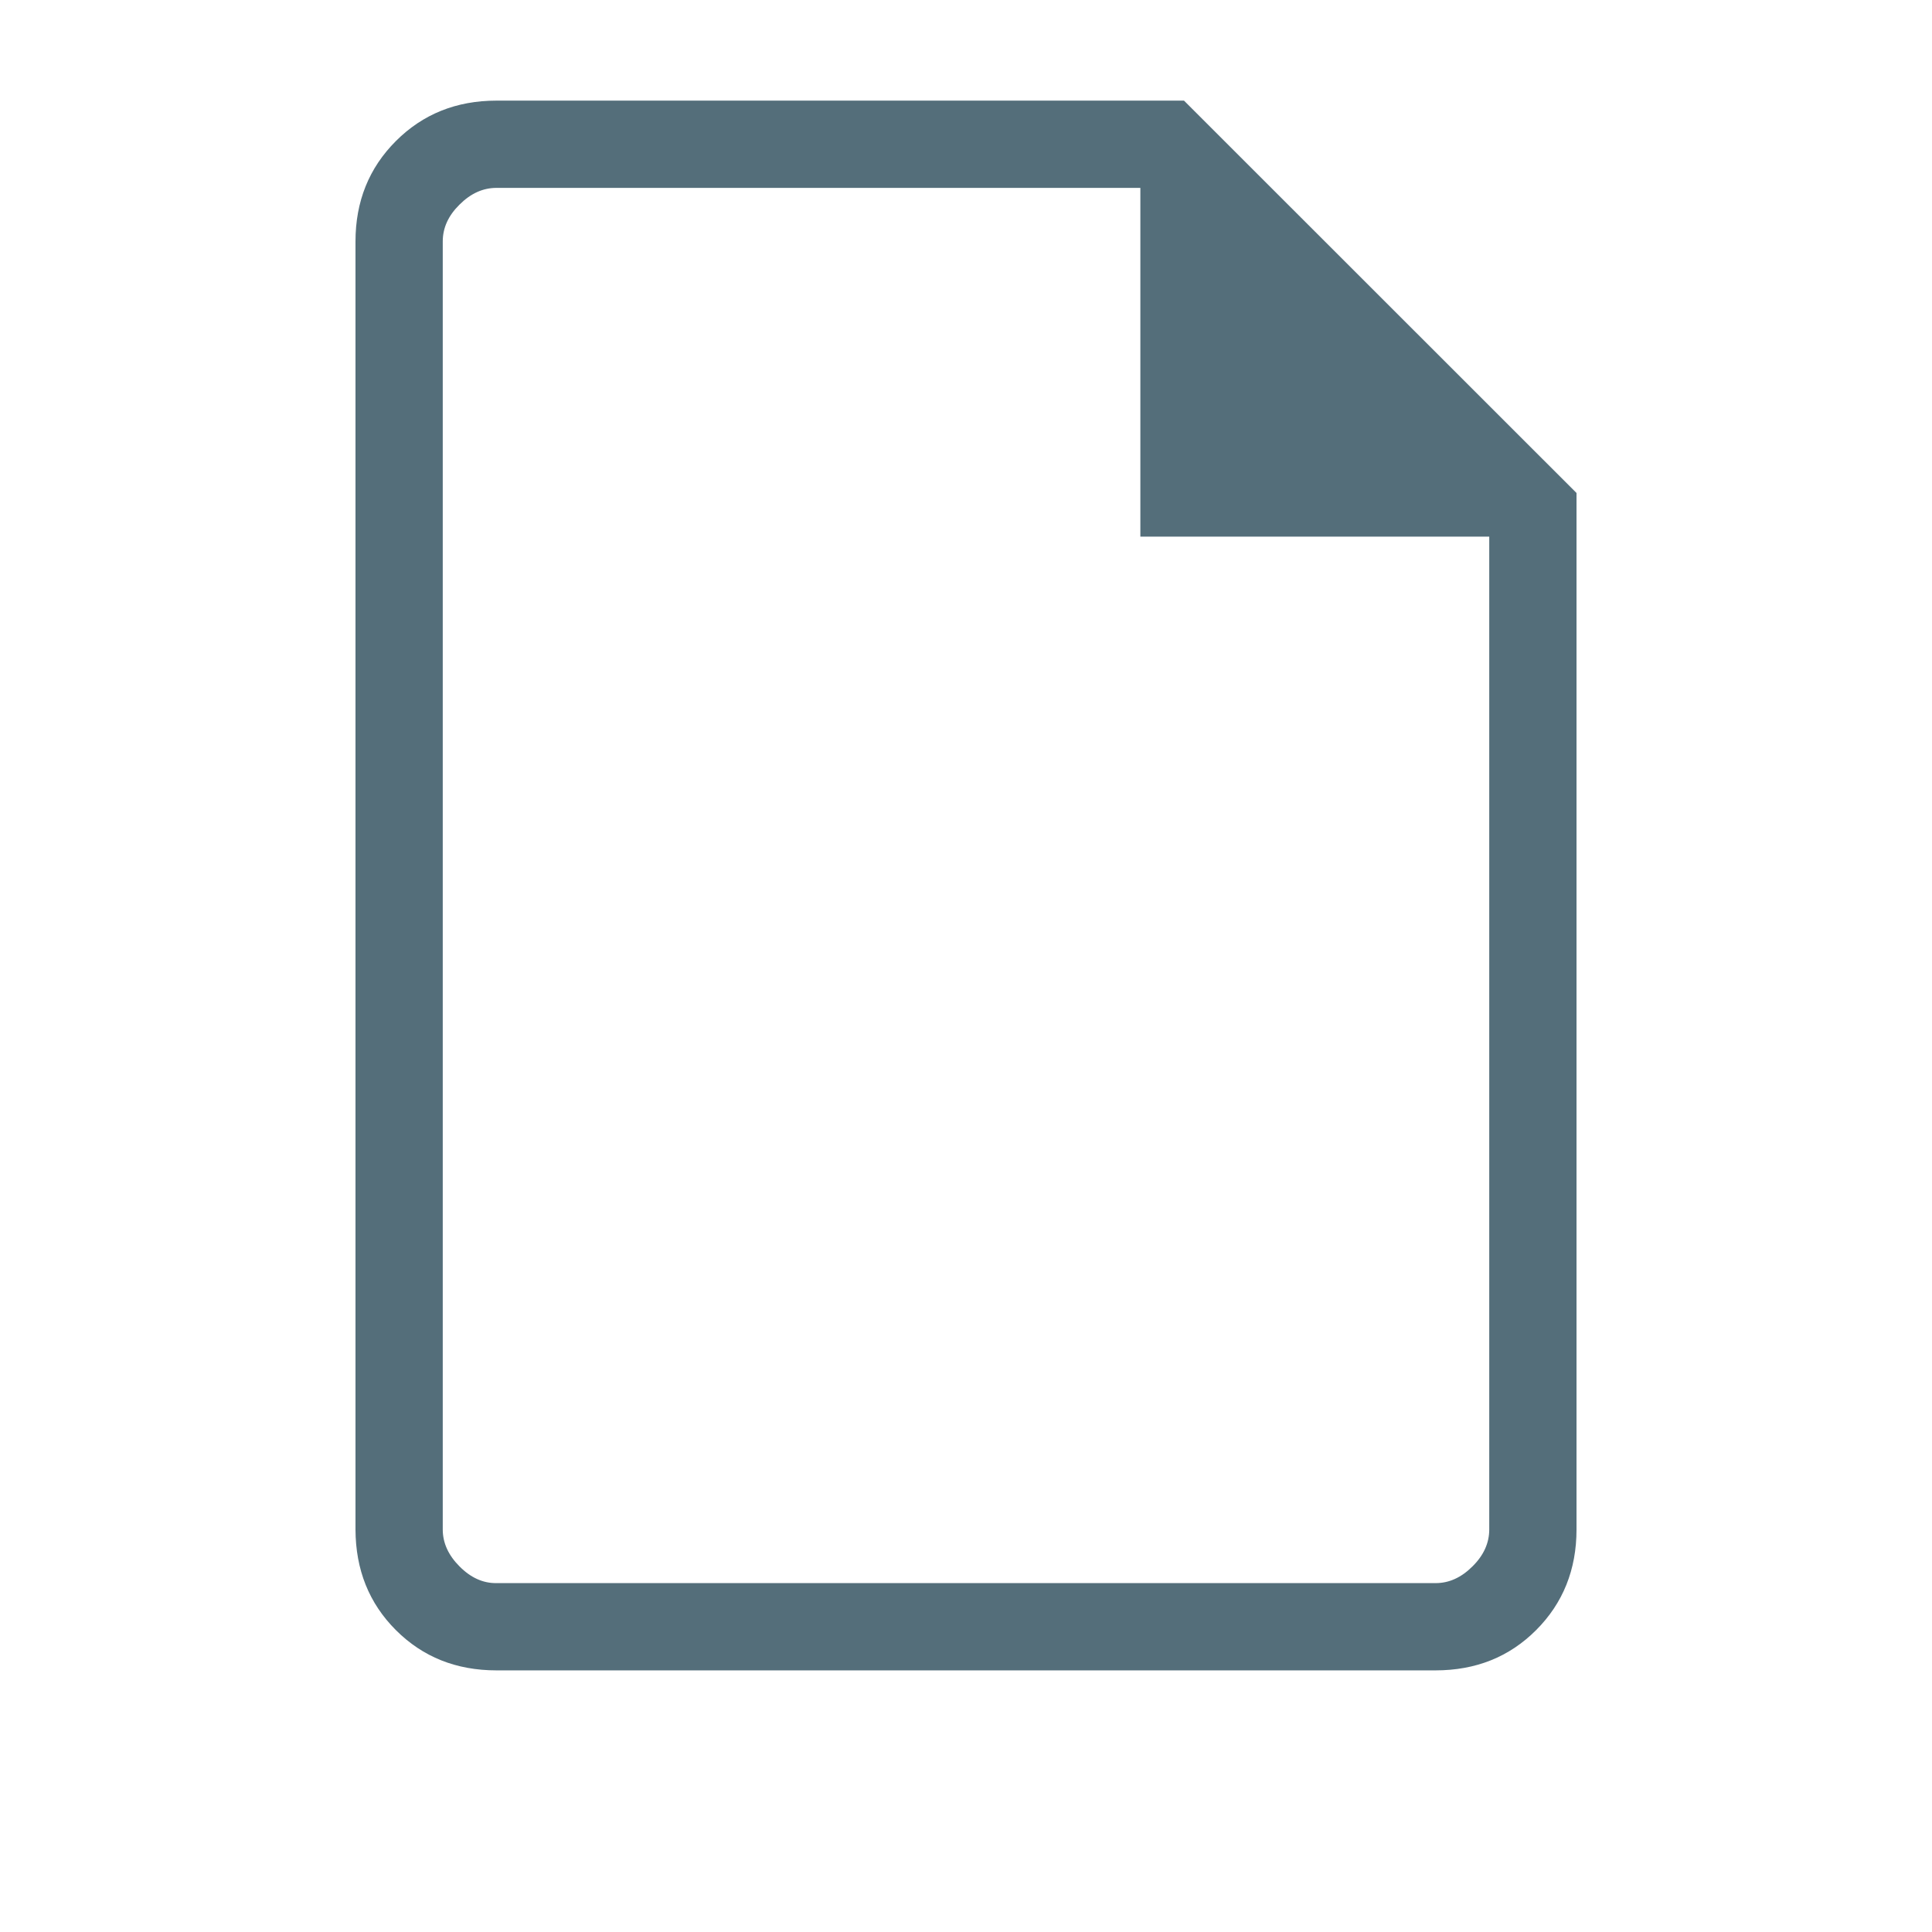<svg width="25" height="25" viewBox="2 1 9 12" fill="none" xmlns="http://www.w3.org/2000/svg">
<path d="M3.584 11.375C3.334 11.375 3.126 11.292 2.959 11.125C2.792 10.958 2.709 10.75 2.708 10.5V2.5C2.708 2.251 2.792 2.043 2.959 1.876C3.126 1.709 3.334 1.625 3.584 1.625H7.854L10.292 4.062V10.5C10.292 10.749 10.208 10.958 10.041 11.125C9.874 11.292 9.666 11.375 9.416 11.375H3.584ZM7.583 4.333V2.167H3.584C3.5 2.167 3.424 2.201 3.354 2.271C3.284 2.34 3.25 2.416 3.25 2.5V10.5C3.25 10.583 3.285 10.66 3.354 10.729C3.423 10.799 3.5 10.834 3.583 10.833H9.417C9.5 10.833 9.576 10.799 9.646 10.729C9.716 10.66 9.75 10.583 9.75 10.5V4.333H7.583Z" fill="#546E7A"/>
</svg>
